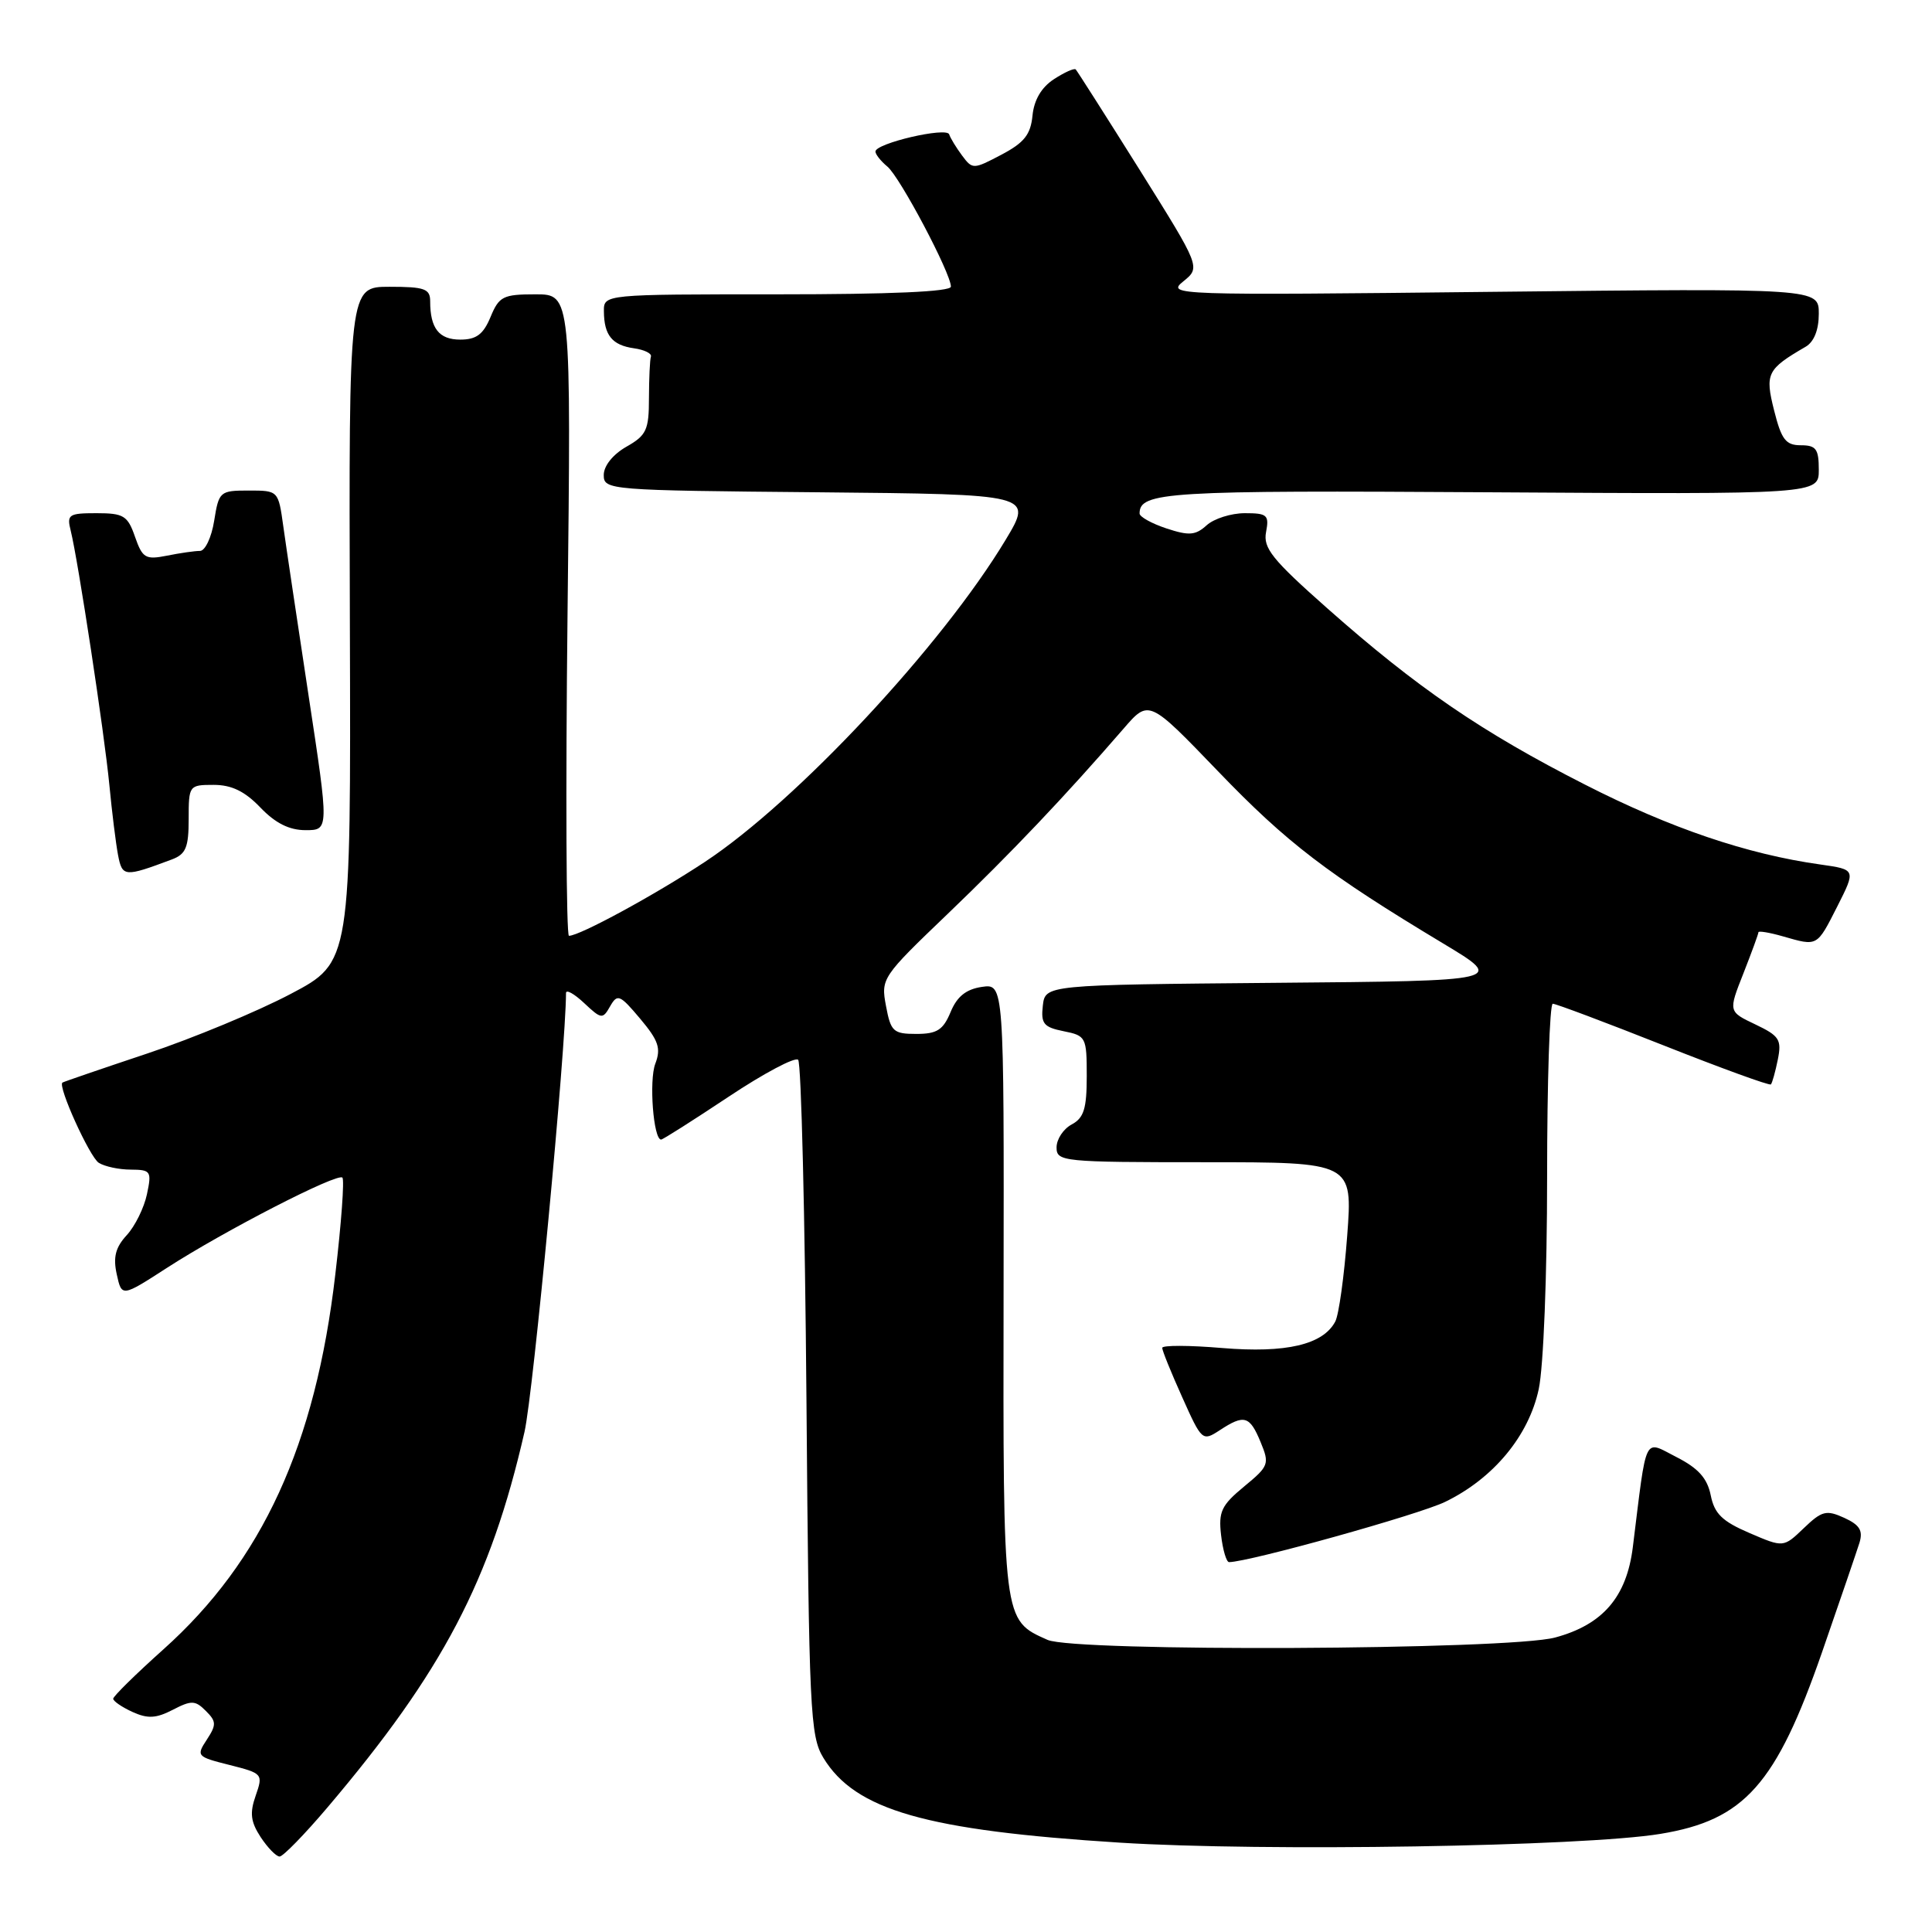 <?xml version="1.0" encoding="UTF-8" standalone="no"?>
<!DOCTYPE svg PUBLIC "-//W3C//DTD SVG 1.1//EN" "http://www.w3.org/Graphics/SVG/1.1/DTD/svg11.dtd" >
<svg xmlns="http://www.w3.org/2000/svg" xmlns:xlink="http://www.w3.org/1999/xlink" version="1.1" viewBox="0 0 256 256">
 <g >
 <path fill="currentColor"
d=" M 43.37 239.52 C 58.67 221.49 64.99 209.44 69.50 189.73 C 70.65 184.71 74.98 138.92 75.00 131.58 C 75.00 131.07 76.08 131.67 77.40 132.91 C 79.69 135.06 79.86 135.08 80.85 133.33 C 81.81 131.65 82.14 131.79 84.83 134.99 C 87.26 137.88 87.61 138.91 86.83 140.95 C 85.98 143.18 86.58 151.00 87.60 151.00 C 87.83 151.00 91.84 148.45 96.52 145.34 C 101.19 142.23 105.35 140.02 105.76 140.43 C 106.17 140.83 106.66 161.11 106.86 185.50 C 107.19 226.78 107.35 230.04 109.10 232.92 C 113.32 239.86 122.69 242.54 148.38 244.16 C 167.38 245.36 209.80 244.68 220.00 243.00 C 231.16 241.17 235.34 236.46 241.45 218.87 C 243.81 212.07 246.03 205.56 246.39 204.42 C 246.88 202.81 246.42 202.06 244.37 201.12 C 241.99 200.04 241.41 200.19 239.01 202.49 C 236.32 205.07 236.32 205.07 231.81 203.13 C 228.20 201.58 227.17 200.58 226.68 198.13 C 226.22 195.87 225.04 194.55 222.14 193.07 C 217.74 190.83 218.25 189.78 216.36 204.99 C 215.54 211.61 212.38 215.28 206.06 216.98 C 199.92 218.64 142.40 218.90 138.80 217.29 C 132.86 214.64 132.91 215.02 132.98 170.78 C 133.04 130.34 133.04 130.34 130.10 130.77 C 128.01 131.08 126.81 132.04 125.96 134.10 C 124.97 136.48 124.16 137.00 121.42 137.00 C 118.37 137.00 118.03 136.69 117.40 133.30 C 116.71 129.65 116.85 129.45 125.62 121.05 C 134.02 112.99 141.14 105.49 148.87 96.56 C 152.23 92.67 152.23 92.67 161.37 102.17 C 170.53 111.70 175.88 115.79 191.22 125.01 C 199.47 129.97 199.47 129.97 168.98 130.23 C 138.50 130.50 138.50 130.50 138.18 133.26 C 137.91 135.64 138.29 136.11 140.93 136.64 C 143.90 137.23 144.00 137.43 144.00 142.59 C 144.00 146.91 143.62 148.13 142.00 149.00 C 140.90 149.59 140.00 150.95 140.00 152.04 C 140.00 153.92 140.78 154.00 159.62 154.00 C 179.24 154.00 179.24 154.00 178.51 163.75 C 178.11 169.11 177.40 174.23 176.93 175.11 C 175.31 178.18 170.41 179.32 161.95 178.62 C 157.58 178.25 154.00 178.24 154.00 178.60 C 154.00 178.96 155.19 181.90 156.65 185.14 C 159.24 190.93 159.33 191.01 161.61 189.52 C 164.87 187.38 165.59 187.59 167.03 191.07 C 168.24 193.99 168.14 194.26 164.84 196.98 C 161.84 199.46 161.44 200.30 161.80 203.42 C 162.03 205.39 162.51 207.00 162.86 206.99 C 165.55 206.96 187.99 200.70 191.48 199.01 C 197.88 195.91 202.56 190.27 203.89 184.07 C 204.52 181.14 205.00 168.97 205.00 155.95 C 205.00 143.33 205.34 133.00 205.75 133.00 C 206.16 133.00 212.76 135.48 220.41 138.51 C 228.06 141.54 234.46 143.87 234.65 143.69 C 234.83 143.50 235.24 142.03 235.57 140.40 C 236.10 137.76 235.78 137.26 232.59 135.74 C 229.01 134.04 229.01 134.04 231.01 128.98 C 232.10 126.20 233.00 123.75 233.00 123.53 C 233.00 123.32 234.46 123.56 236.24 124.07 C 240.87 125.40 240.72 125.48 243.45 120.11 C 245.92 115.22 245.92 115.22 241.21 114.55 C 231.49 113.19 221.34 109.74 210.01 103.96 C 196.32 96.99 187.75 91.12 175.89 80.62 C 168.57 74.14 167.35 72.62 167.76 70.50 C 168.19 68.24 167.91 68.00 164.95 68.00 C 163.14 68.00 160.86 68.72 159.89 69.60 C 158.41 70.94 157.56 71.01 154.56 70.02 C 152.60 69.37 151.00 68.48 151.00 68.04 C 151.00 65.18 154.57 64.96 197.38 65.23 C 241.00 65.50 241.00 65.50 241.00 62.25 C 241.00 59.49 240.64 59.00 238.62 59.00 C 236.62 59.00 236.05 58.25 235.08 54.39 C 233.85 49.51 234.13 48.92 239.25 45.95 C 240.37 45.30 241.00 43.71 241.00 41.57 C 241.00 38.20 241.00 38.20 197.75 38.67 C 155.45 39.14 154.55 39.10 156.80 37.28 C 159.09 35.42 159.09 35.42 151.00 22.49 C 146.54 15.38 142.73 9.40 142.54 9.20 C 142.34 9.00 141.04 9.59 139.64 10.50 C 137.99 11.58 137.01 13.25 136.81 15.33 C 136.56 17.84 135.71 18.91 132.69 20.50 C 128.97 22.46 128.86 22.46 127.48 20.61 C 126.71 19.57 125.93 18.30 125.77 17.80 C 125.43 16.79 116.00 18.99 116.00 20.08 C 116.00 20.45 116.71 21.35 117.58 22.07 C 119.25 23.45 126.00 36.21 126.00 37.98 C 126.00 38.65 118.04 39.00 103.00 39.00 C 80.00 39.00 80.00 39.00 80.02 41.25 C 80.04 44.42 81.11 45.74 84.00 46.15 C 85.38 46.34 86.39 46.84 86.25 47.25 C 86.11 47.66 86.00 50.14 85.99 52.75 C 85.99 56.98 85.66 57.69 82.99 59.20 C 81.21 60.22 80.00 61.73 80.00 62.94 C 80.00 64.93 80.61 64.98 108.44 65.23 C 136.87 65.50 136.87 65.50 133.27 71.50 C 124.82 85.56 105.61 106.14 93.41 114.20 C 86.80 118.57 76.81 124.00 75.39 124.00 C 75.03 124.00 74.94 104.88 75.20 81.50 C 75.68 39.00 75.68 39.00 70.96 39.00 C 66.66 39.00 66.13 39.27 65.00 42.00 C 64.04 44.31 63.12 45.00 60.99 45.00 C 58.17 45.00 57.00 43.51 57.00 39.92 C 57.00 38.26 56.26 38.00 51.61 38.00 C 46.22 38.00 46.22 38.00 46.36 82.75 C 46.50 127.50 46.50 127.50 38.50 131.71 C 34.10 134.03 25.55 137.58 19.50 139.60 C 13.45 141.62 8.40 143.35 8.27 143.45 C 7.63 143.94 11.88 153.31 13.09 154.08 C 13.87 154.57 15.77 154.98 17.33 154.98 C 19.99 155.00 20.12 155.19 19.47 158.25 C 19.09 160.04 17.89 162.48 16.79 163.67 C 15.30 165.29 14.97 166.59 15.47 168.85 C 16.13 171.87 16.13 171.87 22.15 167.98 C 29.74 163.08 44.71 155.38 45.37 156.04 C 45.65 156.31 45.23 162.09 44.43 168.87 C 41.81 191.45 34.74 206.84 21.64 218.56 C 17.99 221.83 15.00 224.77 15.00 225.09 C 15.00 225.41 16.15 226.20 17.55 226.84 C 19.57 227.76 20.68 227.70 22.89 226.56 C 25.36 225.28 25.87 225.29 27.27 226.70 C 28.68 228.10 28.69 228.54 27.40 230.52 C 25.98 232.68 26.08 232.78 30.42 233.87 C 34.81 234.98 34.88 235.06 33.88 237.93 C 33.07 240.24 33.21 241.39 34.54 243.43 C 35.47 244.84 36.60 246.00 37.05 246.00 C 37.50 246.00 40.35 243.08 43.37 239.52 Z  M 22.75 113.89 C 24.63 113.19 25.00 112.30 25.00 108.52 C 25.00 104.07 25.05 104.00 28.31 104.00 C 30.69 104.00 32.44 104.85 34.50 107.00 C 36.49 109.08 38.33 110.00 40.49 110.00 C 43.60 110.00 43.60 110.00 40.90 92.25 C 39.42 82.49 37.90 72.36 37.54 69.75 C 36.88 65.00 36.88 65.00 32.95 65.00 C 29.14 65.00 29.00 65.12 28.38 69.00 C 28.03 71.20 27.18 73.00 26.50 73.00 C 25.81 73.00 23.84 73.28 22.12 73.63 C 19.28 74.19 18.88 73.96 17.89 71.13 C 16.92 68.33 16.39 68.00 12.79 68.00 C 9.10 68.00 8.83 68.18 9.37 70.32 C 10.35 74.26 13.83 97.13 14.49 104.00 C 14.83 107.58 15.35 111.76 15.64 113.29 C 16.20 116.21 16.48 116.24 22.75 113.89 Z "/>
</g>
</svg>